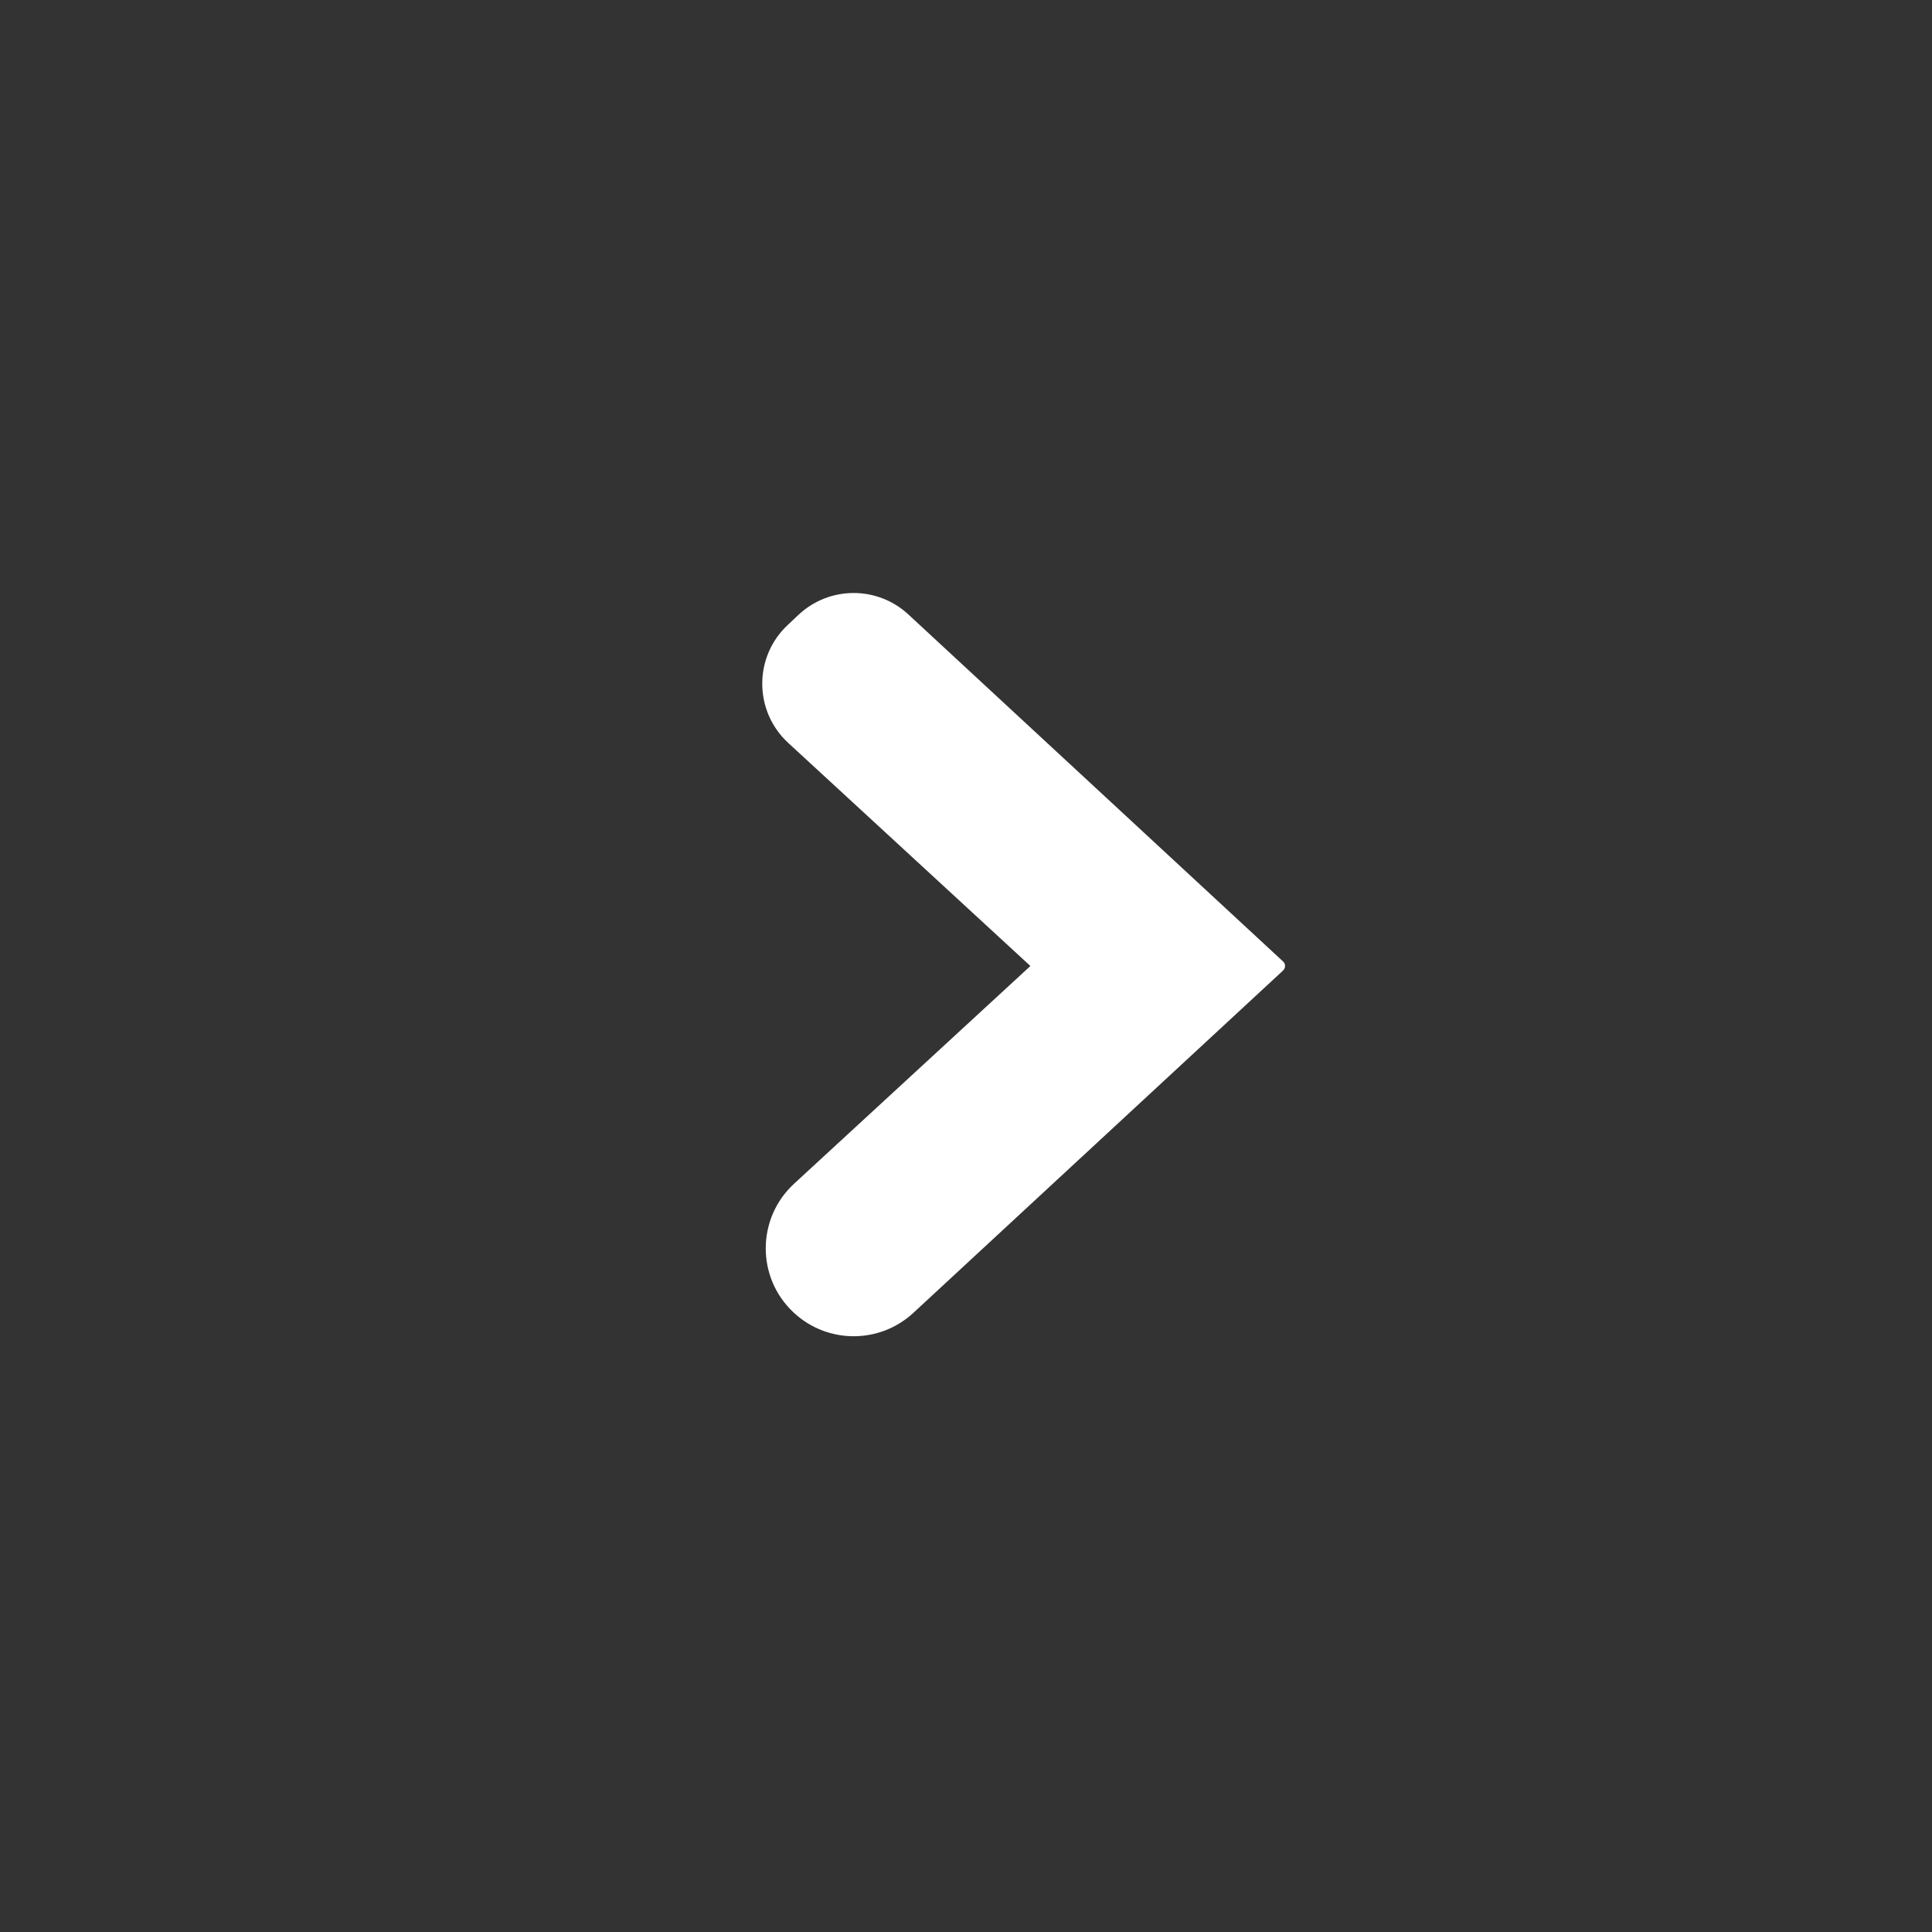 <svg width="24" height="24" viewBox="0 0 24 24" fill="none" xmlns="http://www.w3.org/2000/svg">
<rect x="0" y="0" width="24" height="24" fill="#333333" stroke="none"/>
<rect width="24" height="24" rx="12" fill="none"/>
<path fill-rule="evenodd" clip-rule="evenodd" d="M12.8 12L9.792 9.229C9.364 8.835 9.361 8.161 9.785 7.764L9.92 7.637C10.303 7.278 10.899 7.276 11.284 7.633L15.938 11.943C15.972 11.973 15.972 12.026 15.938 12.057L11.347 16.308C10.926 16.698 10.276 16.696 9.858 16.304C9.394 15.87 9.398 15.134 9.865 14.704L12.8 12Z" fill="white"/>
</svg>
